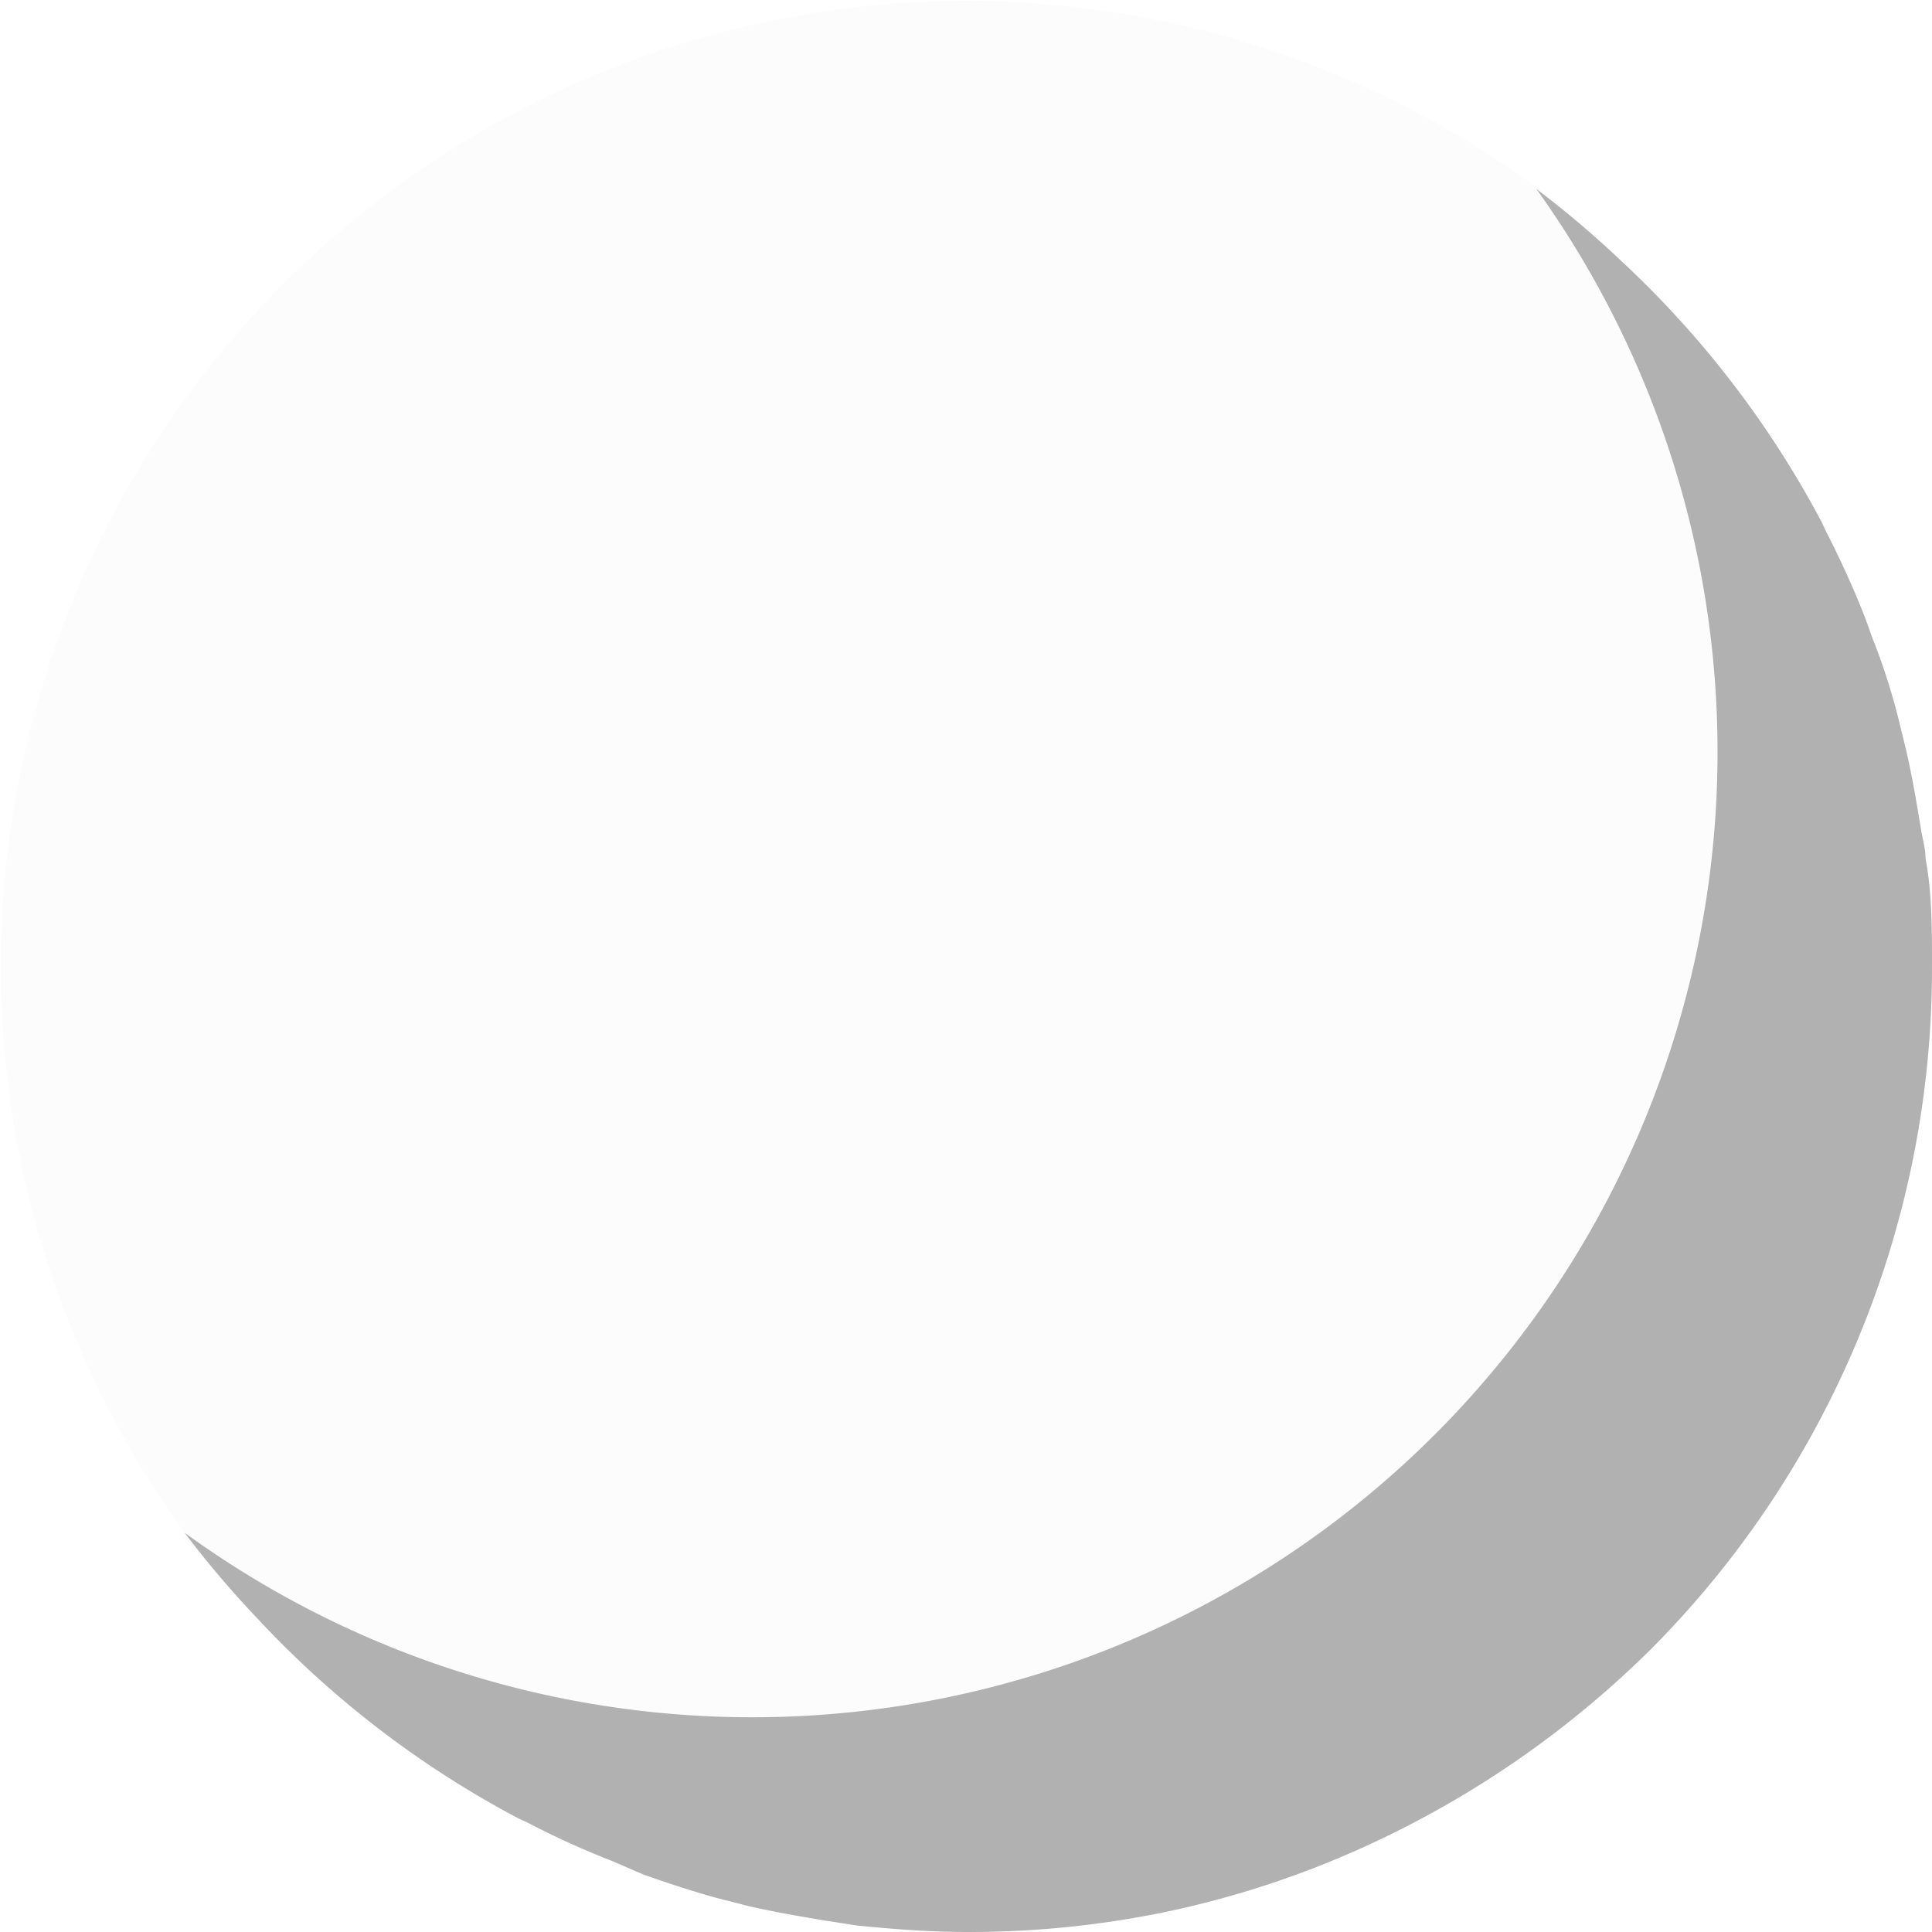 <svg xmlns="http://www.w3.org/2000/svg" viewBox="0 0 27 27"><defs><style>.cls-1{fill:#999;opacity:0.03;}.cls-2,.cls-3{fill:#4d4d4d;}.cls-3{opacity:0.44;}</style></defs><title>virus_shadow2</title><g id="圖層_2" data-name="圖層 2"><g id="剪影"><path class="cls-1" d="M24,10.5a13.42,13.42,0,0,0-2.58-7.92A13.49,13.49,0,0,0,2.58,21.42,13.49,13.49,0,0,0,24,10.5Z"/><polygon class="cls-2" points="21.42 2.58 21.42 2.58 21.42 2.58 21.42 2.58"/><polygon class="cls-2" points="2.58 21.42 2.58 21.42 2.58 21.42 2.58 21.42"/><path class="cls-2" d="M3.59,22.65l0,0Z"/><path class="cls-3" d="M26.91,12c0-.15-.05-.3-.07-.45-.06-.36-.12-.71-.2-1.06L26.52,10c-.09-.35-.2-.69-.32-1-.05-.12-.09-.25-.14-.38a12.75,12.75,0,0,0-.54-1.19l-.06-.13a13.79,13.79,0,0,0-2.81-3.66l0,0a13.82,13.82,0,0,0-1.18-1h0A13.49,13.49,0,0,1,2.58,21.42h0a13.82,13.82,0,0,0,1,1.18l0,0a13.79,13.79,0,0,0,3.66,2.81l.13.06a11.67,11.67,0,0,0,1.19.54L9,26.2c.34.12.68.23,1,.32l.47.12c.35.08.7.14,1.06.2l.45.07c.51.05,1,.09,1.54.09a13.56,13.56,0,0,0,2.72-.27,13.29,13.29,0,0,0,2.53-.79,13.79,13.79,0,0,0,4.3-2.89A13.49,13.49,0,0,0,27,13.5C27,13,27,12.47,26.91,12Z"/></g></g></svg>